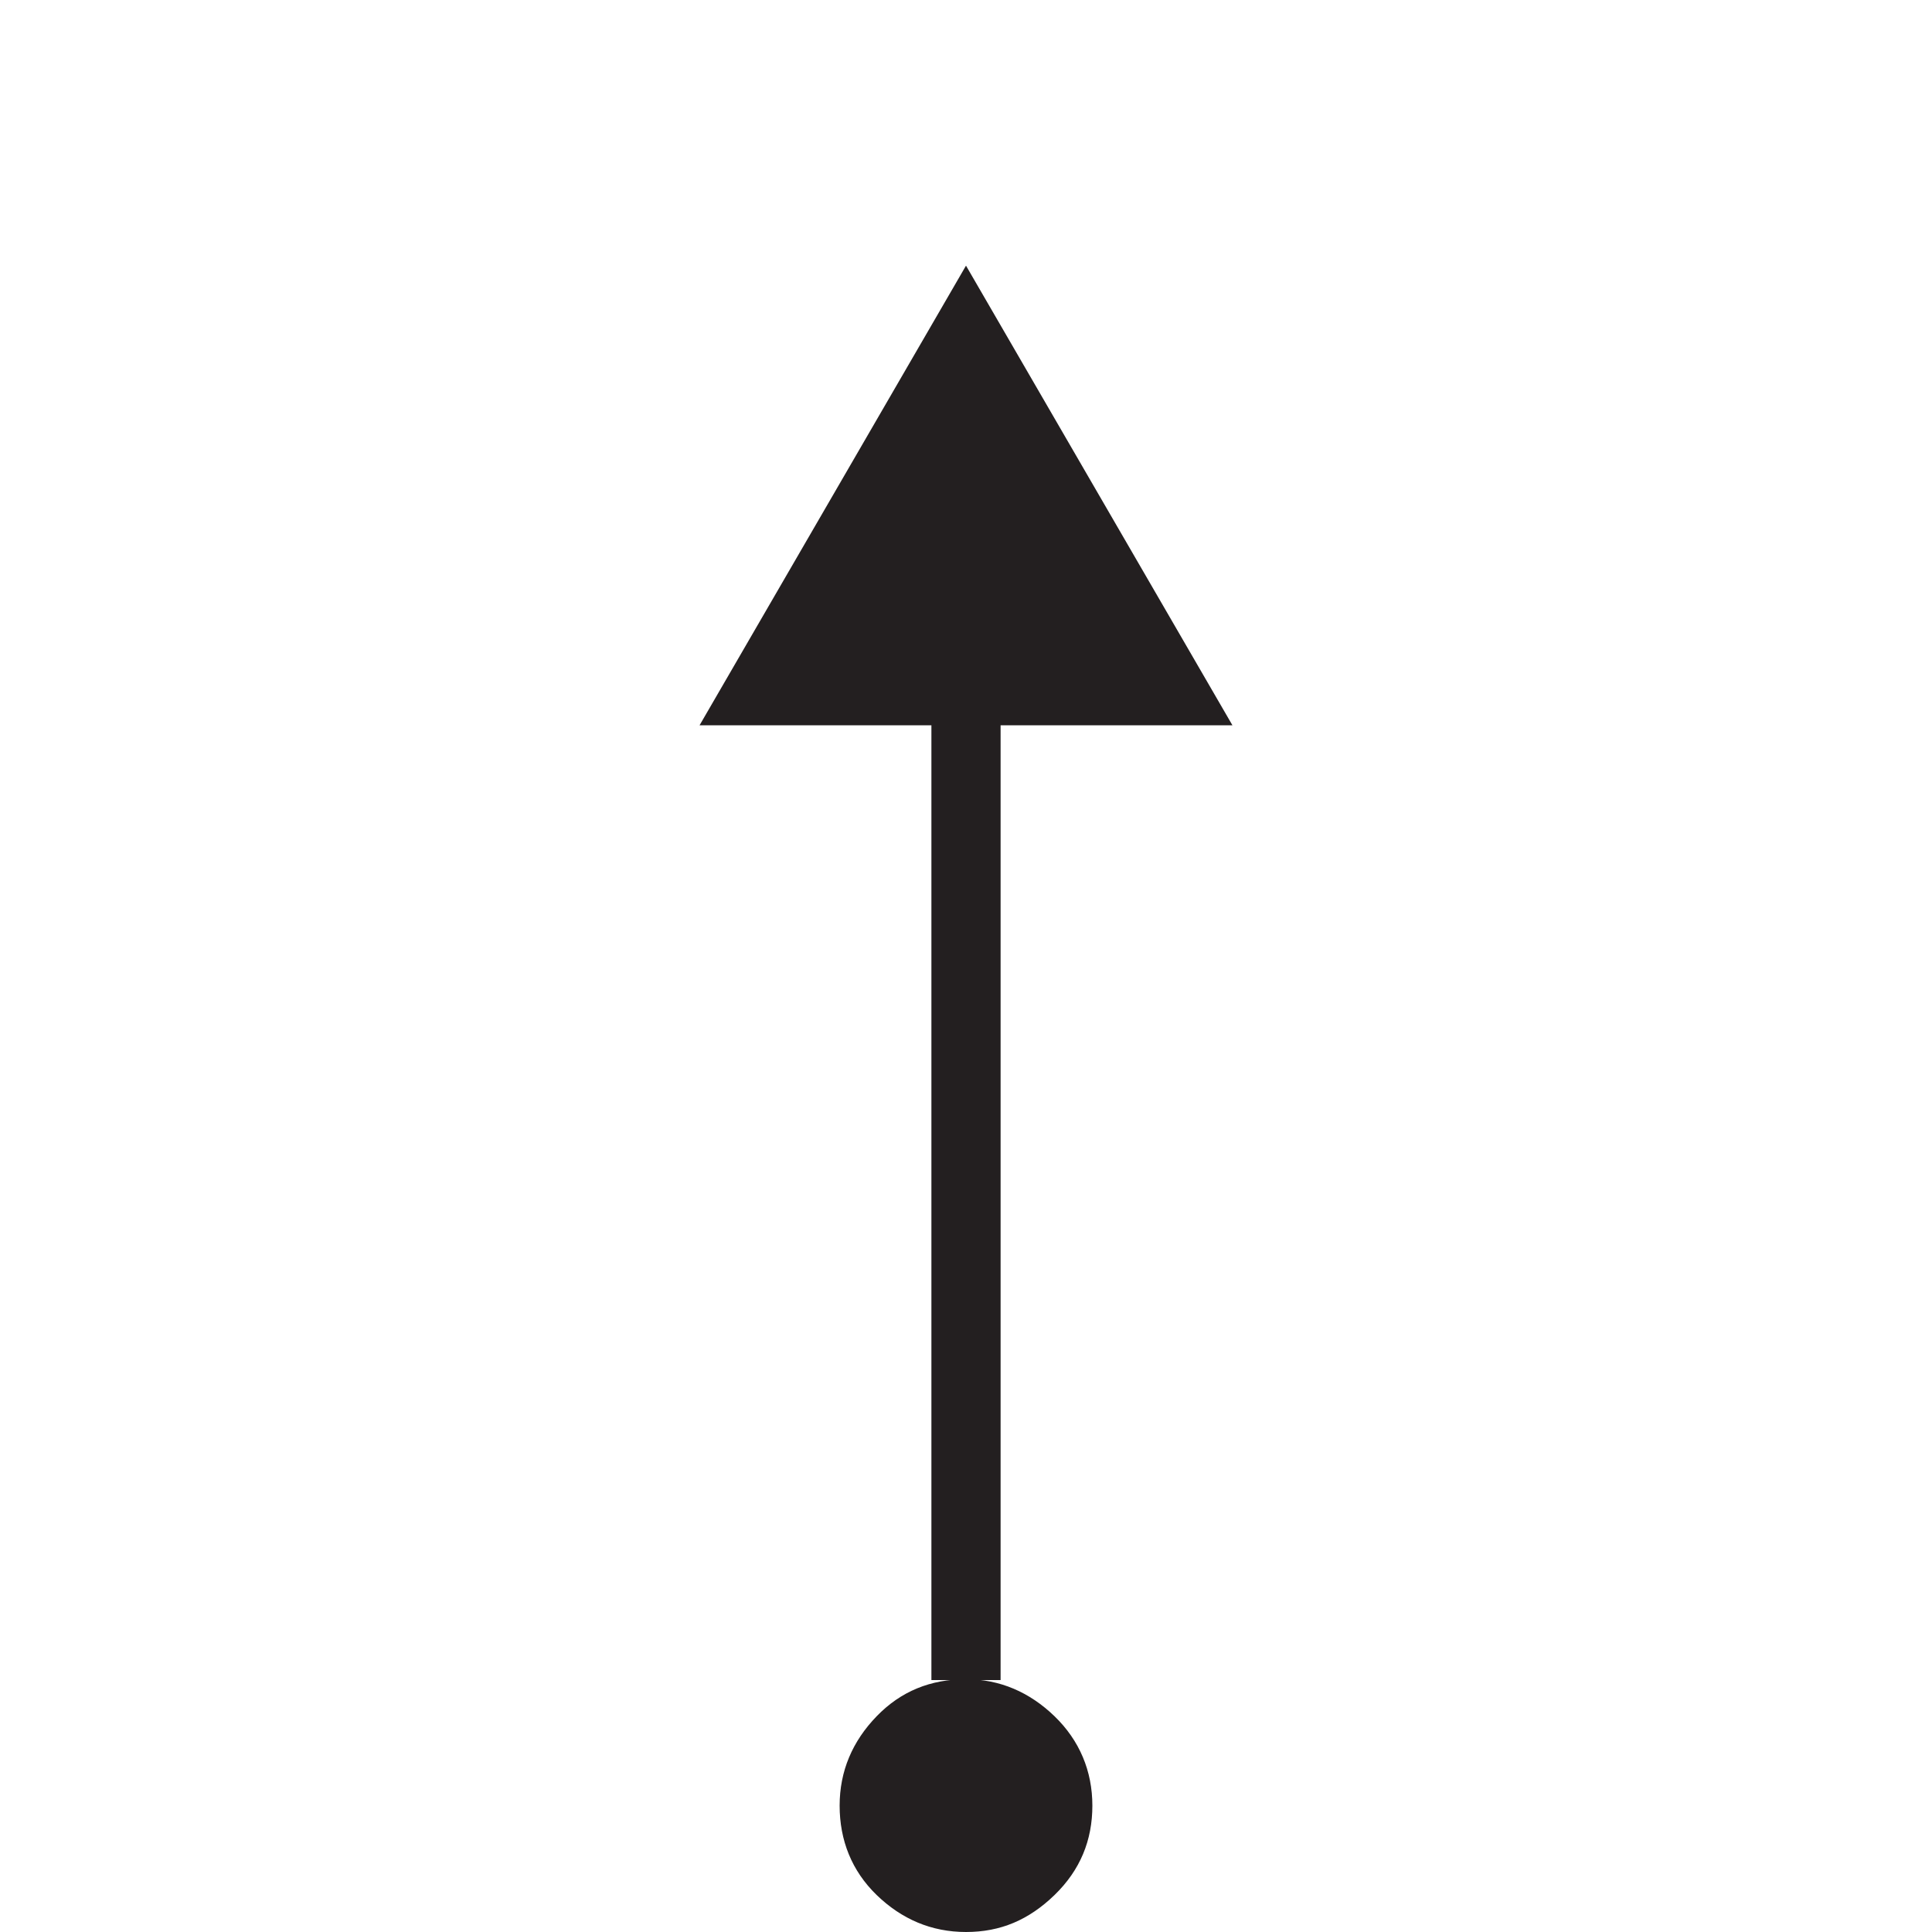 <?xml version="1.0" encoding="UTF-8"?>
<svg width="32px" height="32px" viewBox="0 0 32 32" version="1.1" xmlns="http://www.w3.org/2000/svg" xmlns:xlink="http://www.w3.org/1999/xlink">
    <title>5C64AD6E-844F-4465-82AD-129751989746</title>
    <g id="Squat-laskuri" stroke="none" stroke-width="1" fill="none" fill-rule="evenodd">
        <g id="colors_and_typography" transform="translate(-1054, -1098)">
            <g id="turvalaite_ikonit" transform="translate(718, 906)">
                <g id="Asset-57" transform="translate(336, 192)">
                    <rect id="Rectangle" x="0" y="0" width="32" height="32"></rect>
                    <path d="M20.413,12.013 L11.587,12.013 L16,4.4 L20.413,12.013 L20.413,12.013 Z M16,27.813 C15.413,27.813 14.92,28.013 14.52,28.427 C14.12,28.84 13.907,29.333 13.907,29.907 C13.907,30.48 14.107,30.987 14.52,31.387 C14.933,31.787 15.427,32 16,32 C16.573,32 17.04,31.8 17.467,31.387 C17.893,30.973 18.093,30.48 18.093,29.907 C18.093,29.333 17.88,28.827 17.467,28.427 C17.053,28.027 16.56,27.813 16,27.813 Z M16,28.387 C14.987,28.387 14.48,28.893 14.48,29.907 C14.48,30.92 14.987,31.427 16,31.427 C17.013,31.427 17.52,30.92 17.52,29.907 C17.52,28.893 17.013,28.387 16,28.387 Z M15.427,12.027 L15.427,27.827 L16.573,27.827 L16.573,12.013 L15.427,12.013 L15.427,12.027 Z M16,29.347 C16.387,29.347 16.573,29.533 16.573,29.92 C16.573,30.307 16.387,30.493 16,30.493 C15.613,30.493 15.427,30.307 15.427,29.92 C15.427,29.533 15.613,29.347 16,29.347 Z" id="Shape" fill="#231F20" fill-rule="nonzero"></path>
                </g>
            </g>
        </g>
    </g>
</svg>
